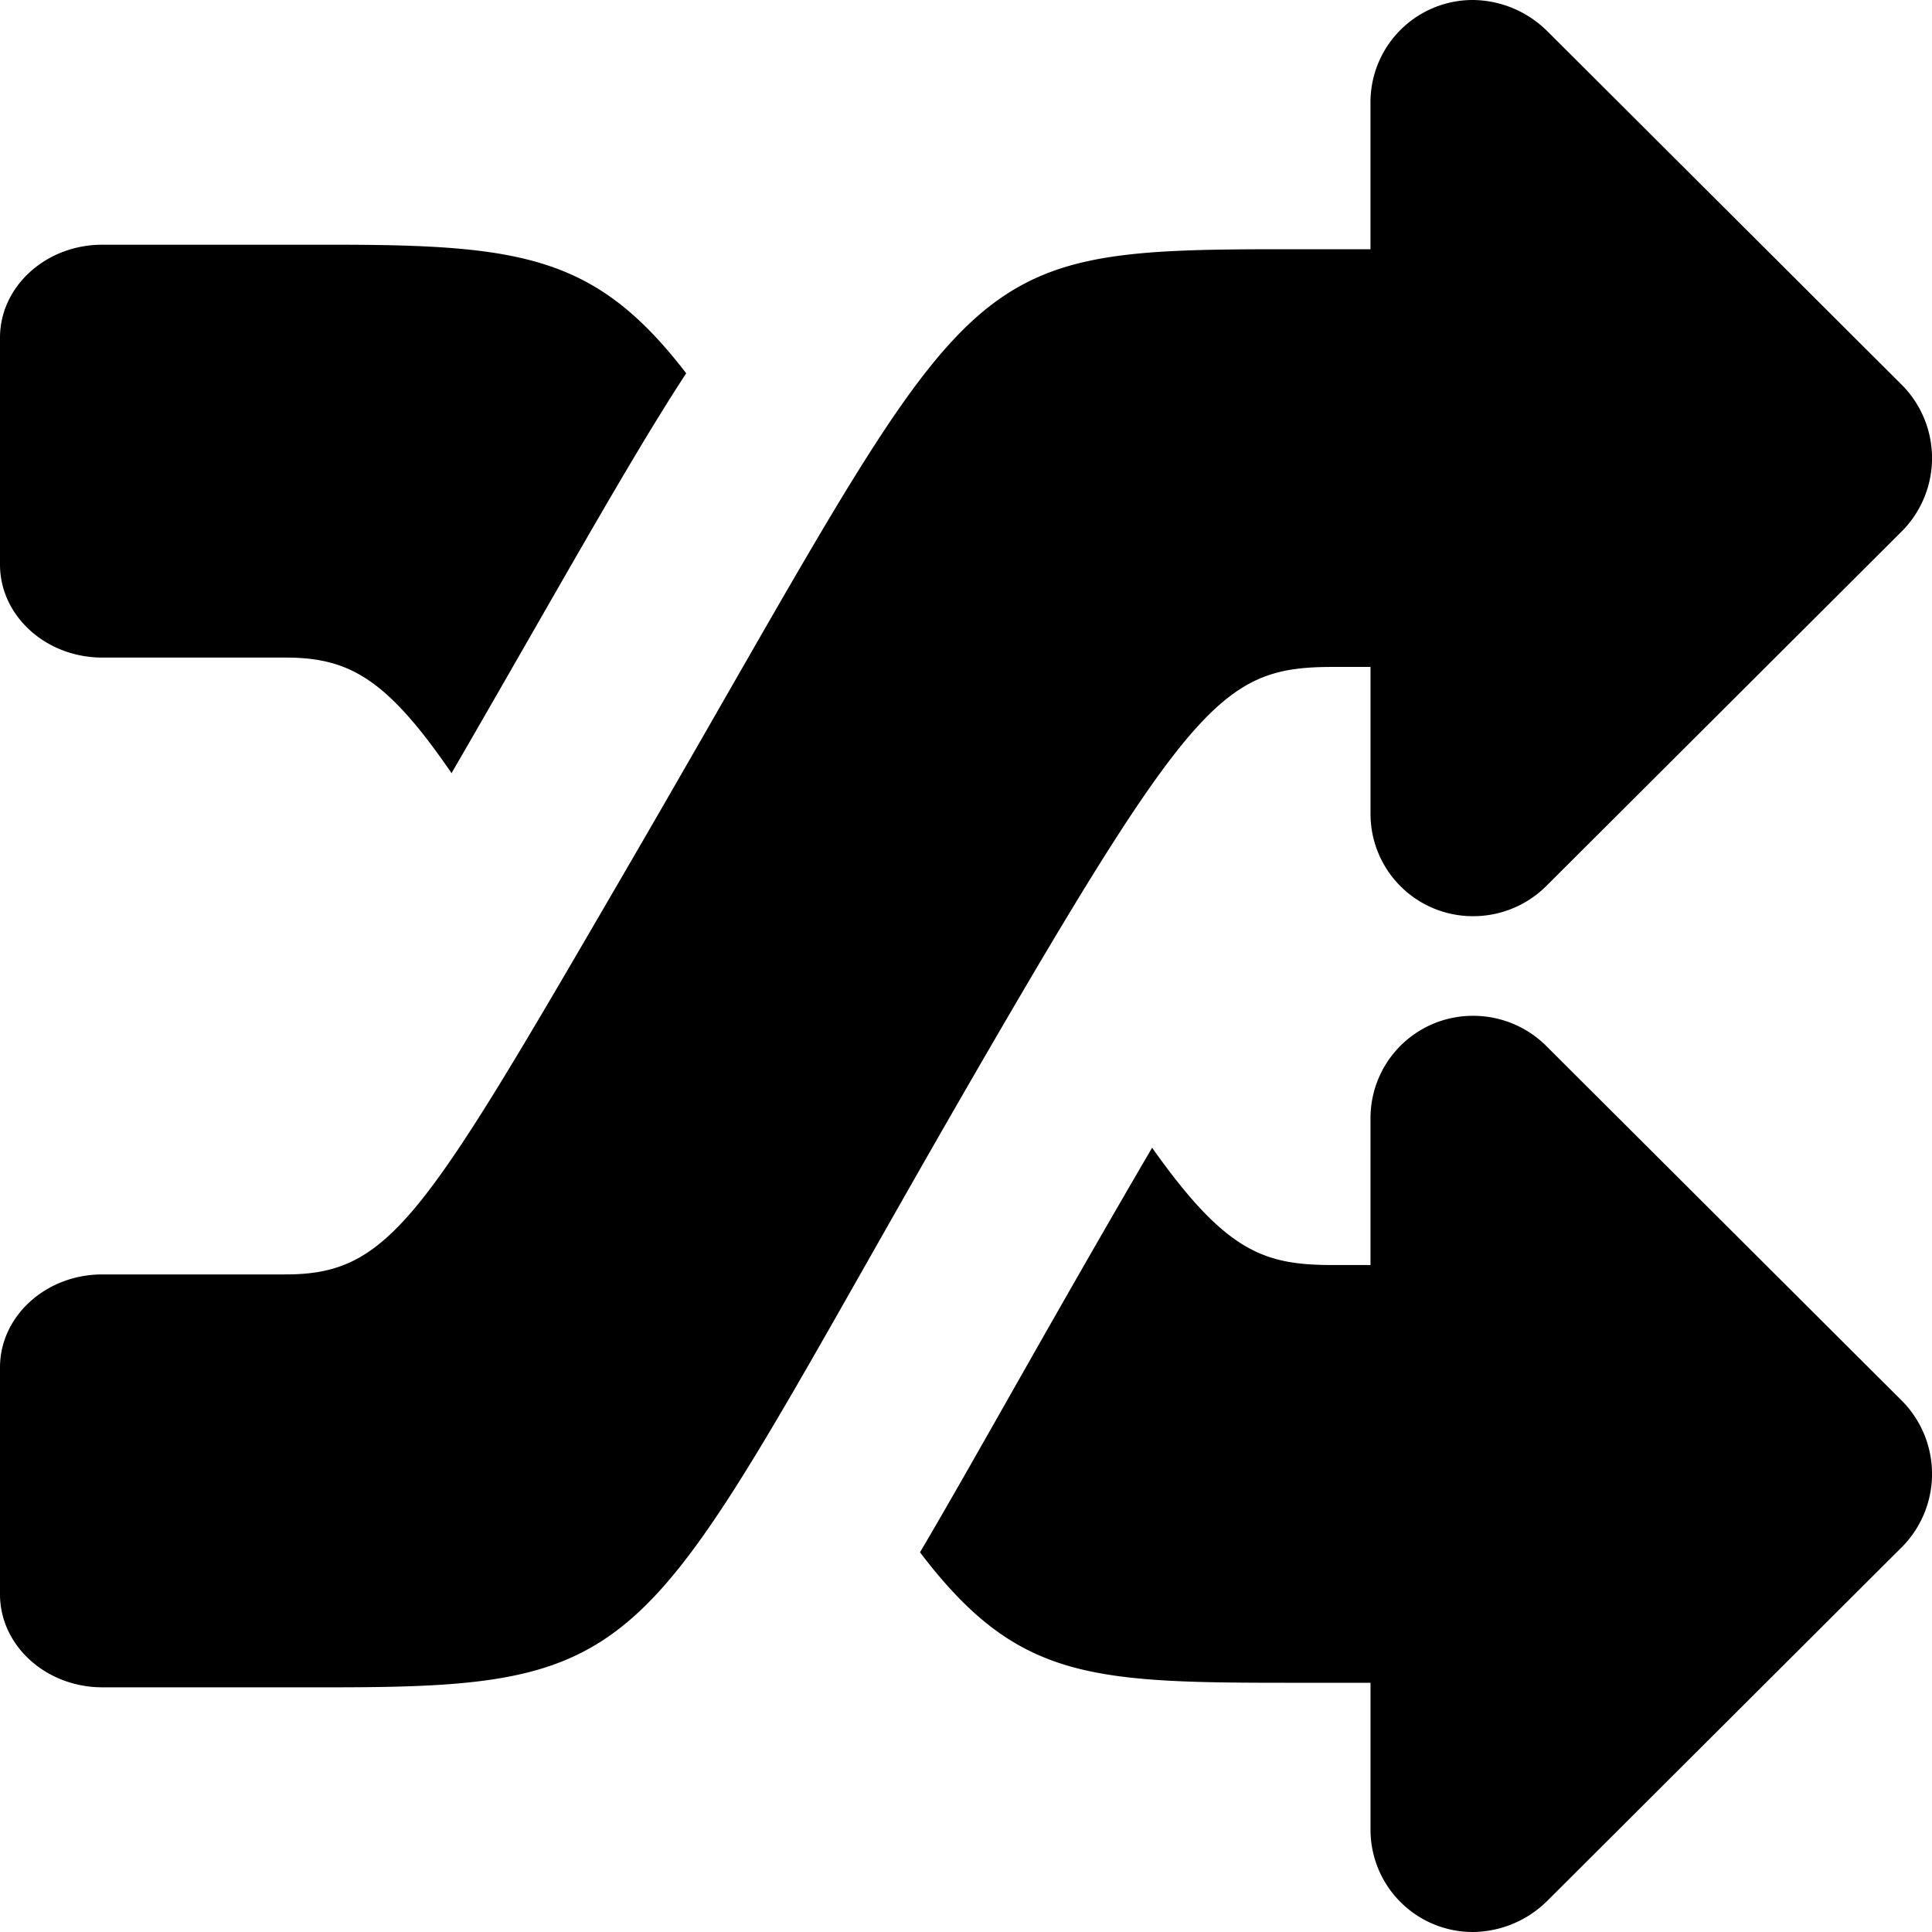<svg xmlns="http://www.w3.org/2000/svg" width="300" height="300" viewBox="0 0 300 300"><path id="shuffle" d="M240,137.686a16.069,16.069,0,0,1-11.3,4.578,15.884,15.884,0,0,1-15.887-15.844V103.562l-5.8,0c-16.378,0-21.56,4.542-52.87,58.382C99.449,256,104.472,262.006,51.837,262.006h-13.3l-22.649,0C7.127,262,0,255.524,0,247.563V212.331c0-7.962,7.127-14.439,15.887-14.439H44.335c16.377,0,21.559-8.983,52.869-62.823C151.9,41.019,146.872,38.7,199.507,38.7h13.3V15.842A15.884,15.884,0,0,1,228.7,0a16.584,16.584,0,0,1,10.89,4.212l0.583,0.538,55.246,55.117a16.13,16.13,0,0,1,0,22.53ZM44.335,102.108H15.887C7.127,102.108,0,95.631,0,87.669V52.437C0,44.476,7.127,38,15.887,38l22.649,0h13.3c29.42,0,40.828,1.883,54.717,19.963-8.84,13.509-19.731,33.248-36.437,62.092C60.092,105.434,54.269,102.108,44.335,102.108ZM178.9,178.218c11.508,16.273,17.431,18.216,28.111,18.216l5.8,0V173.58A15.884,15.884,0,0,1,228.7,157.736a16.069,16.069,0,0,1,11.3,4.578l55.42,55.291a16.13,16.13,0,0,1,0,22.53l-55.246,55.117-0.583.538A16.586,16.586,0,0,1,228.7,300a15.883,15.883,0,0,1-15.887-15.844V261.3h-13.3c-30.776,0-41.841-.8-56.656-20.256,8.326-14.123,18.674-32.964,33.288-58.1Q177.555,180.513,178.9,178.218Z"/></svg>